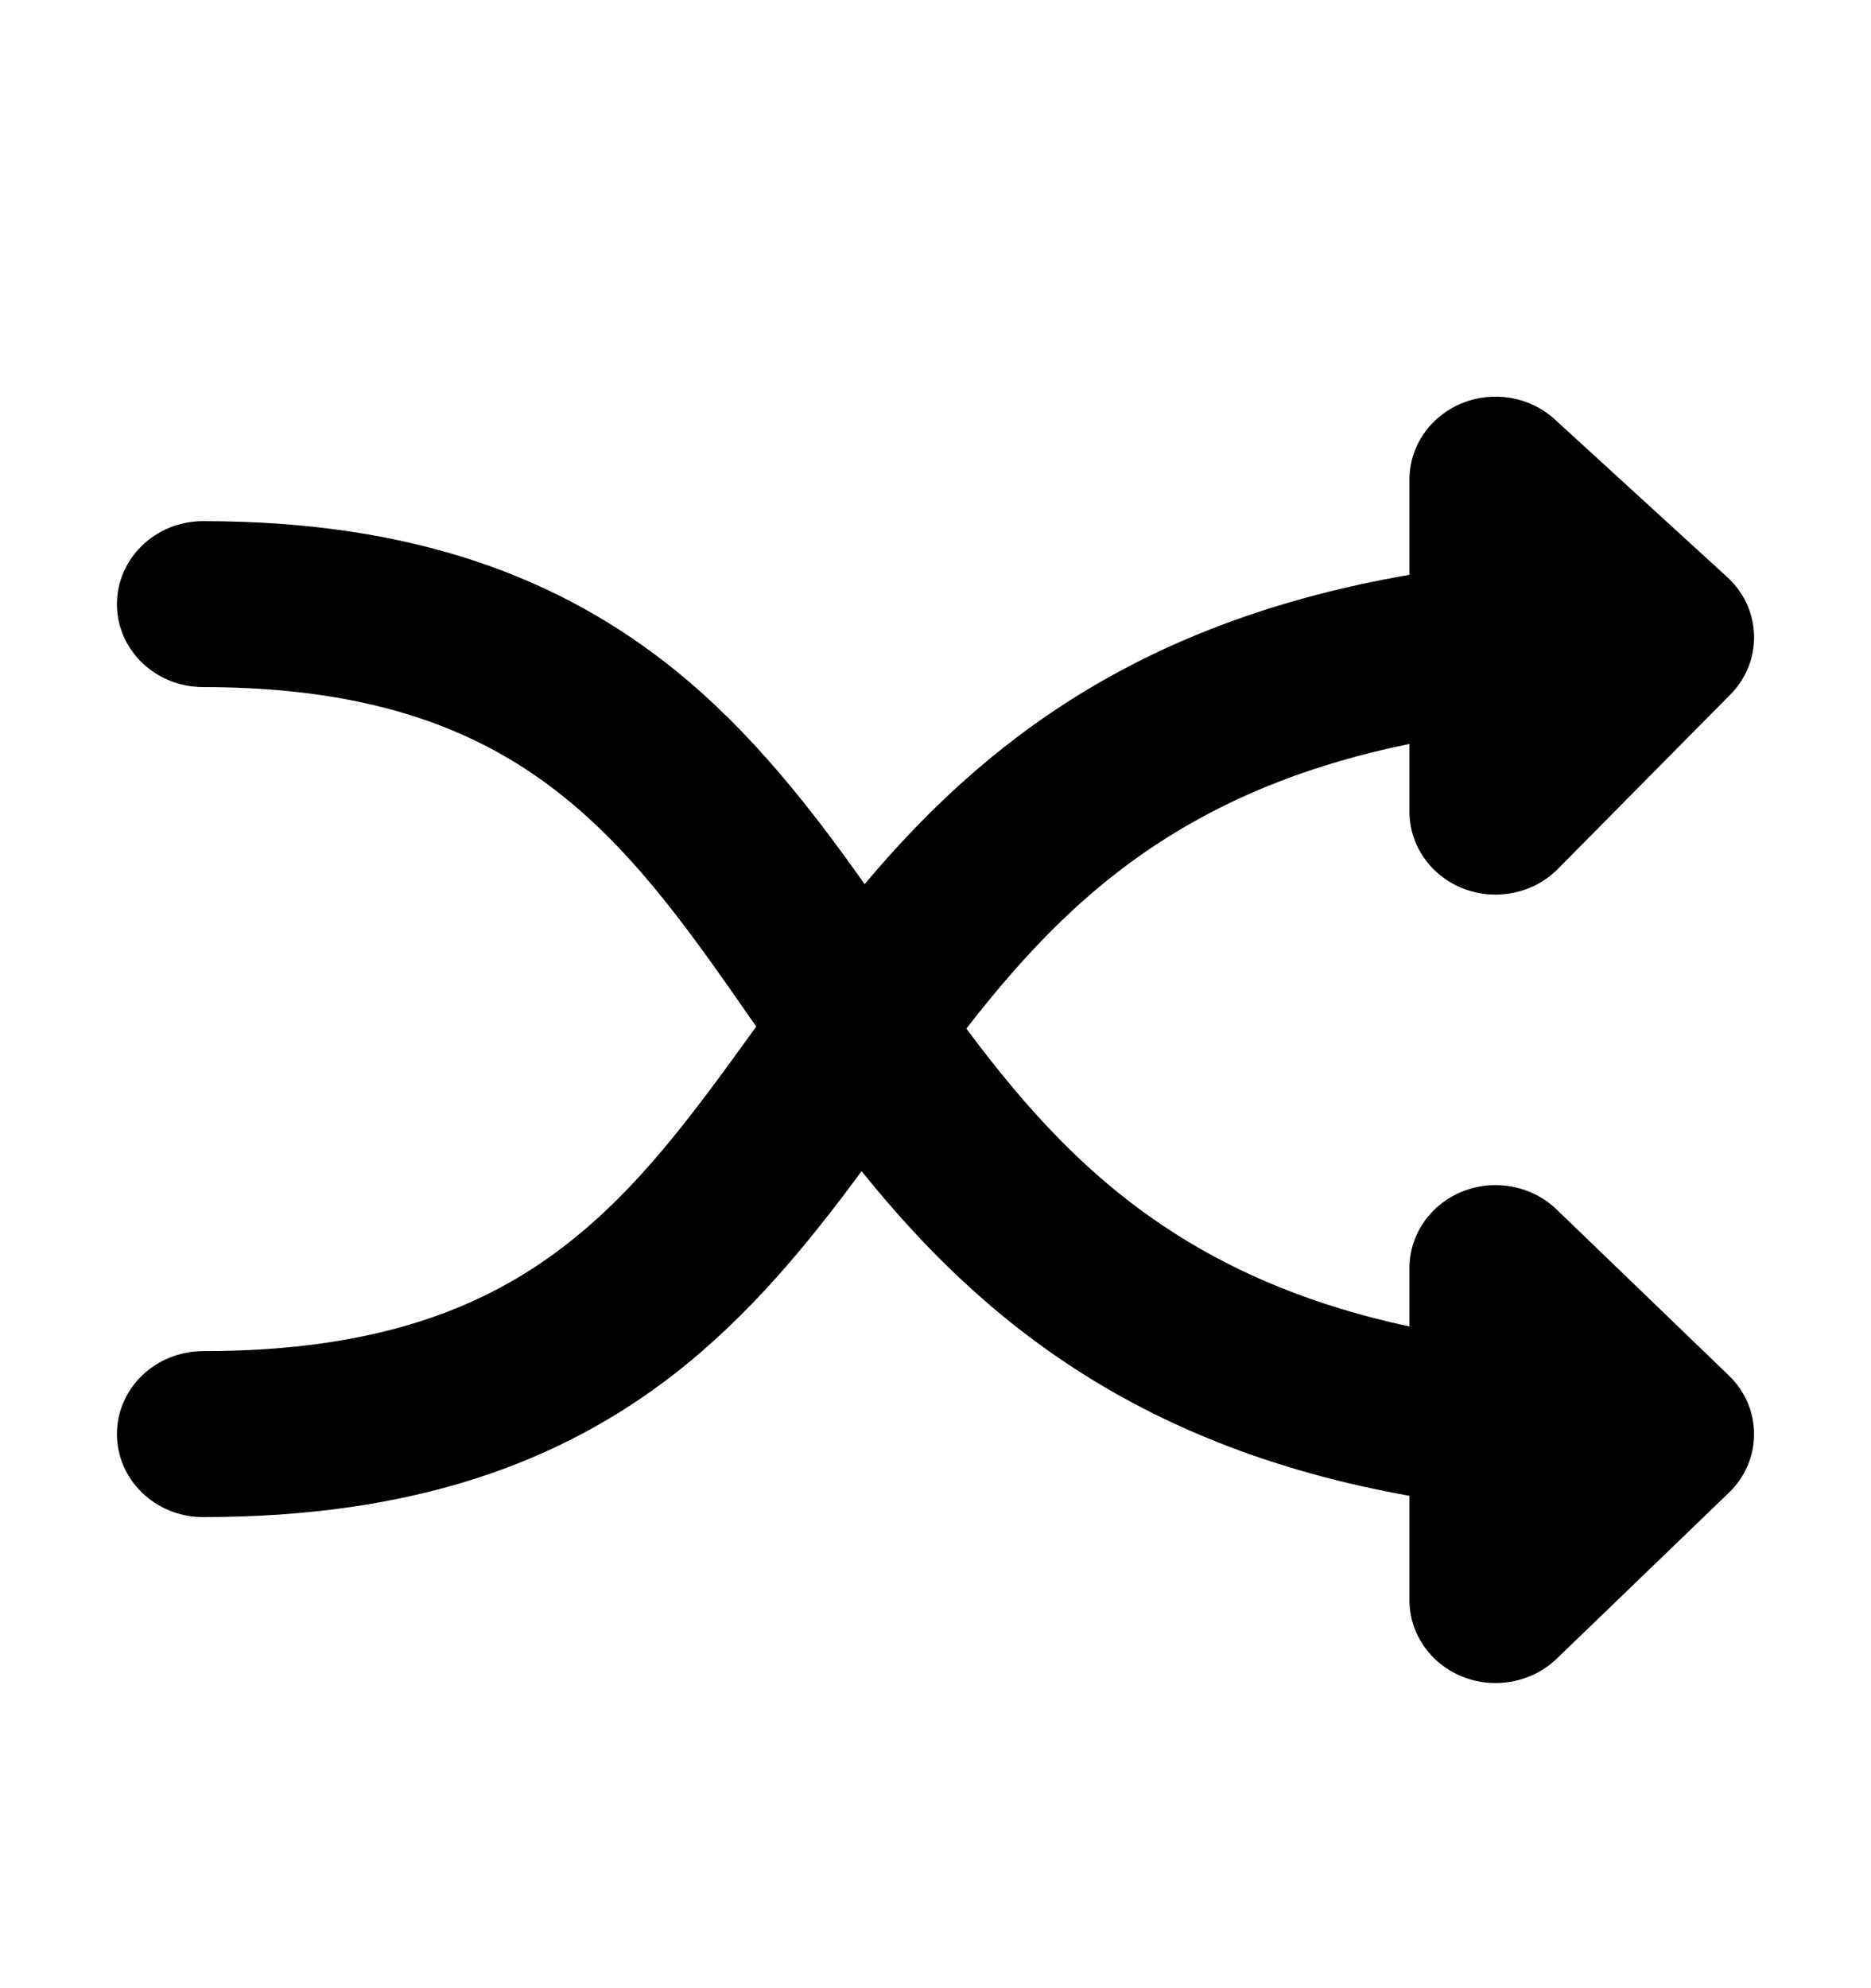 <svg width="16" height="17" viewBox="0 0 16 17" fill="none" xmlns="http://www.w3.org/2000/svg">
<path d="M1.737 12.972C1.33 12.972 1 12.654 1 12.262C1 11.87 1.33 11.553 1.737 11.553C3.246 11.553 4.16 11.171 4.838 10.645C5.469 10.156 5.926 9.526 6.467 8.778C5.923 7.994 5.462 7.332 4.827 6.818C4.148 6.27 3.238 5.875 1.737 5.875C1.33 5.875 1 5.558 1 5.166C1 4.774 1.33 4.456 1.737 4.456C3.552 4.456 4.806 4.949 5.774 5.731C6.431 6.262 6.941 6.92 7.394 7.56C7.889 6.971 8.484 6.391 9.271 5.913C10.025 5.456 10.929 5.109 12.053 4.915V4.101C12.053 3.817 12.228 3.561 12.499 3.449C12.77 3.337 13.084 3.391 13.297 3.587L14.771 4.935C14.913 5.065 14.995 5.243 15 5.432C15.005 5.62 14.932 5.803 14.797 5.939L13.323 7.429C13.116 7.639 12.796 7.706 12.516 7.599C12.236 7.491 12.053 7.23 12.053 6.94V6.361C11.221 6.531 10.578 6.798 10.056 7.115C9.31 7.567 8.768 8.146 8.264 8.795C8.772 9.478 9.317 10.086 10.068 10.56C10.587 10.888 11.227 11.165 12.053 11.342V10.843C12.053 10.556 12.232 10.297 12.508 10.187C12.783 10.078 13.1 10.138 13.311 10.341L14.784 11.761C15.072 12.038 15.072 12.487 14.784 12.764L13.311 14.184C13.1 14.386 12.783 14.447 12.508 14.337C12.232 14.227 12.053 13.969 12.053 13.682V12.79C10.924 12.588 10.016 12.225 9.26 11.747C8.465 11.245 7.866 10.633 7.368 10.014C6.92 10.622 6.413 11.246 5.763 11.751C4.795 12.502 3.544 12.972 1.737 12.972Z" fill="black"/>
</svg>
